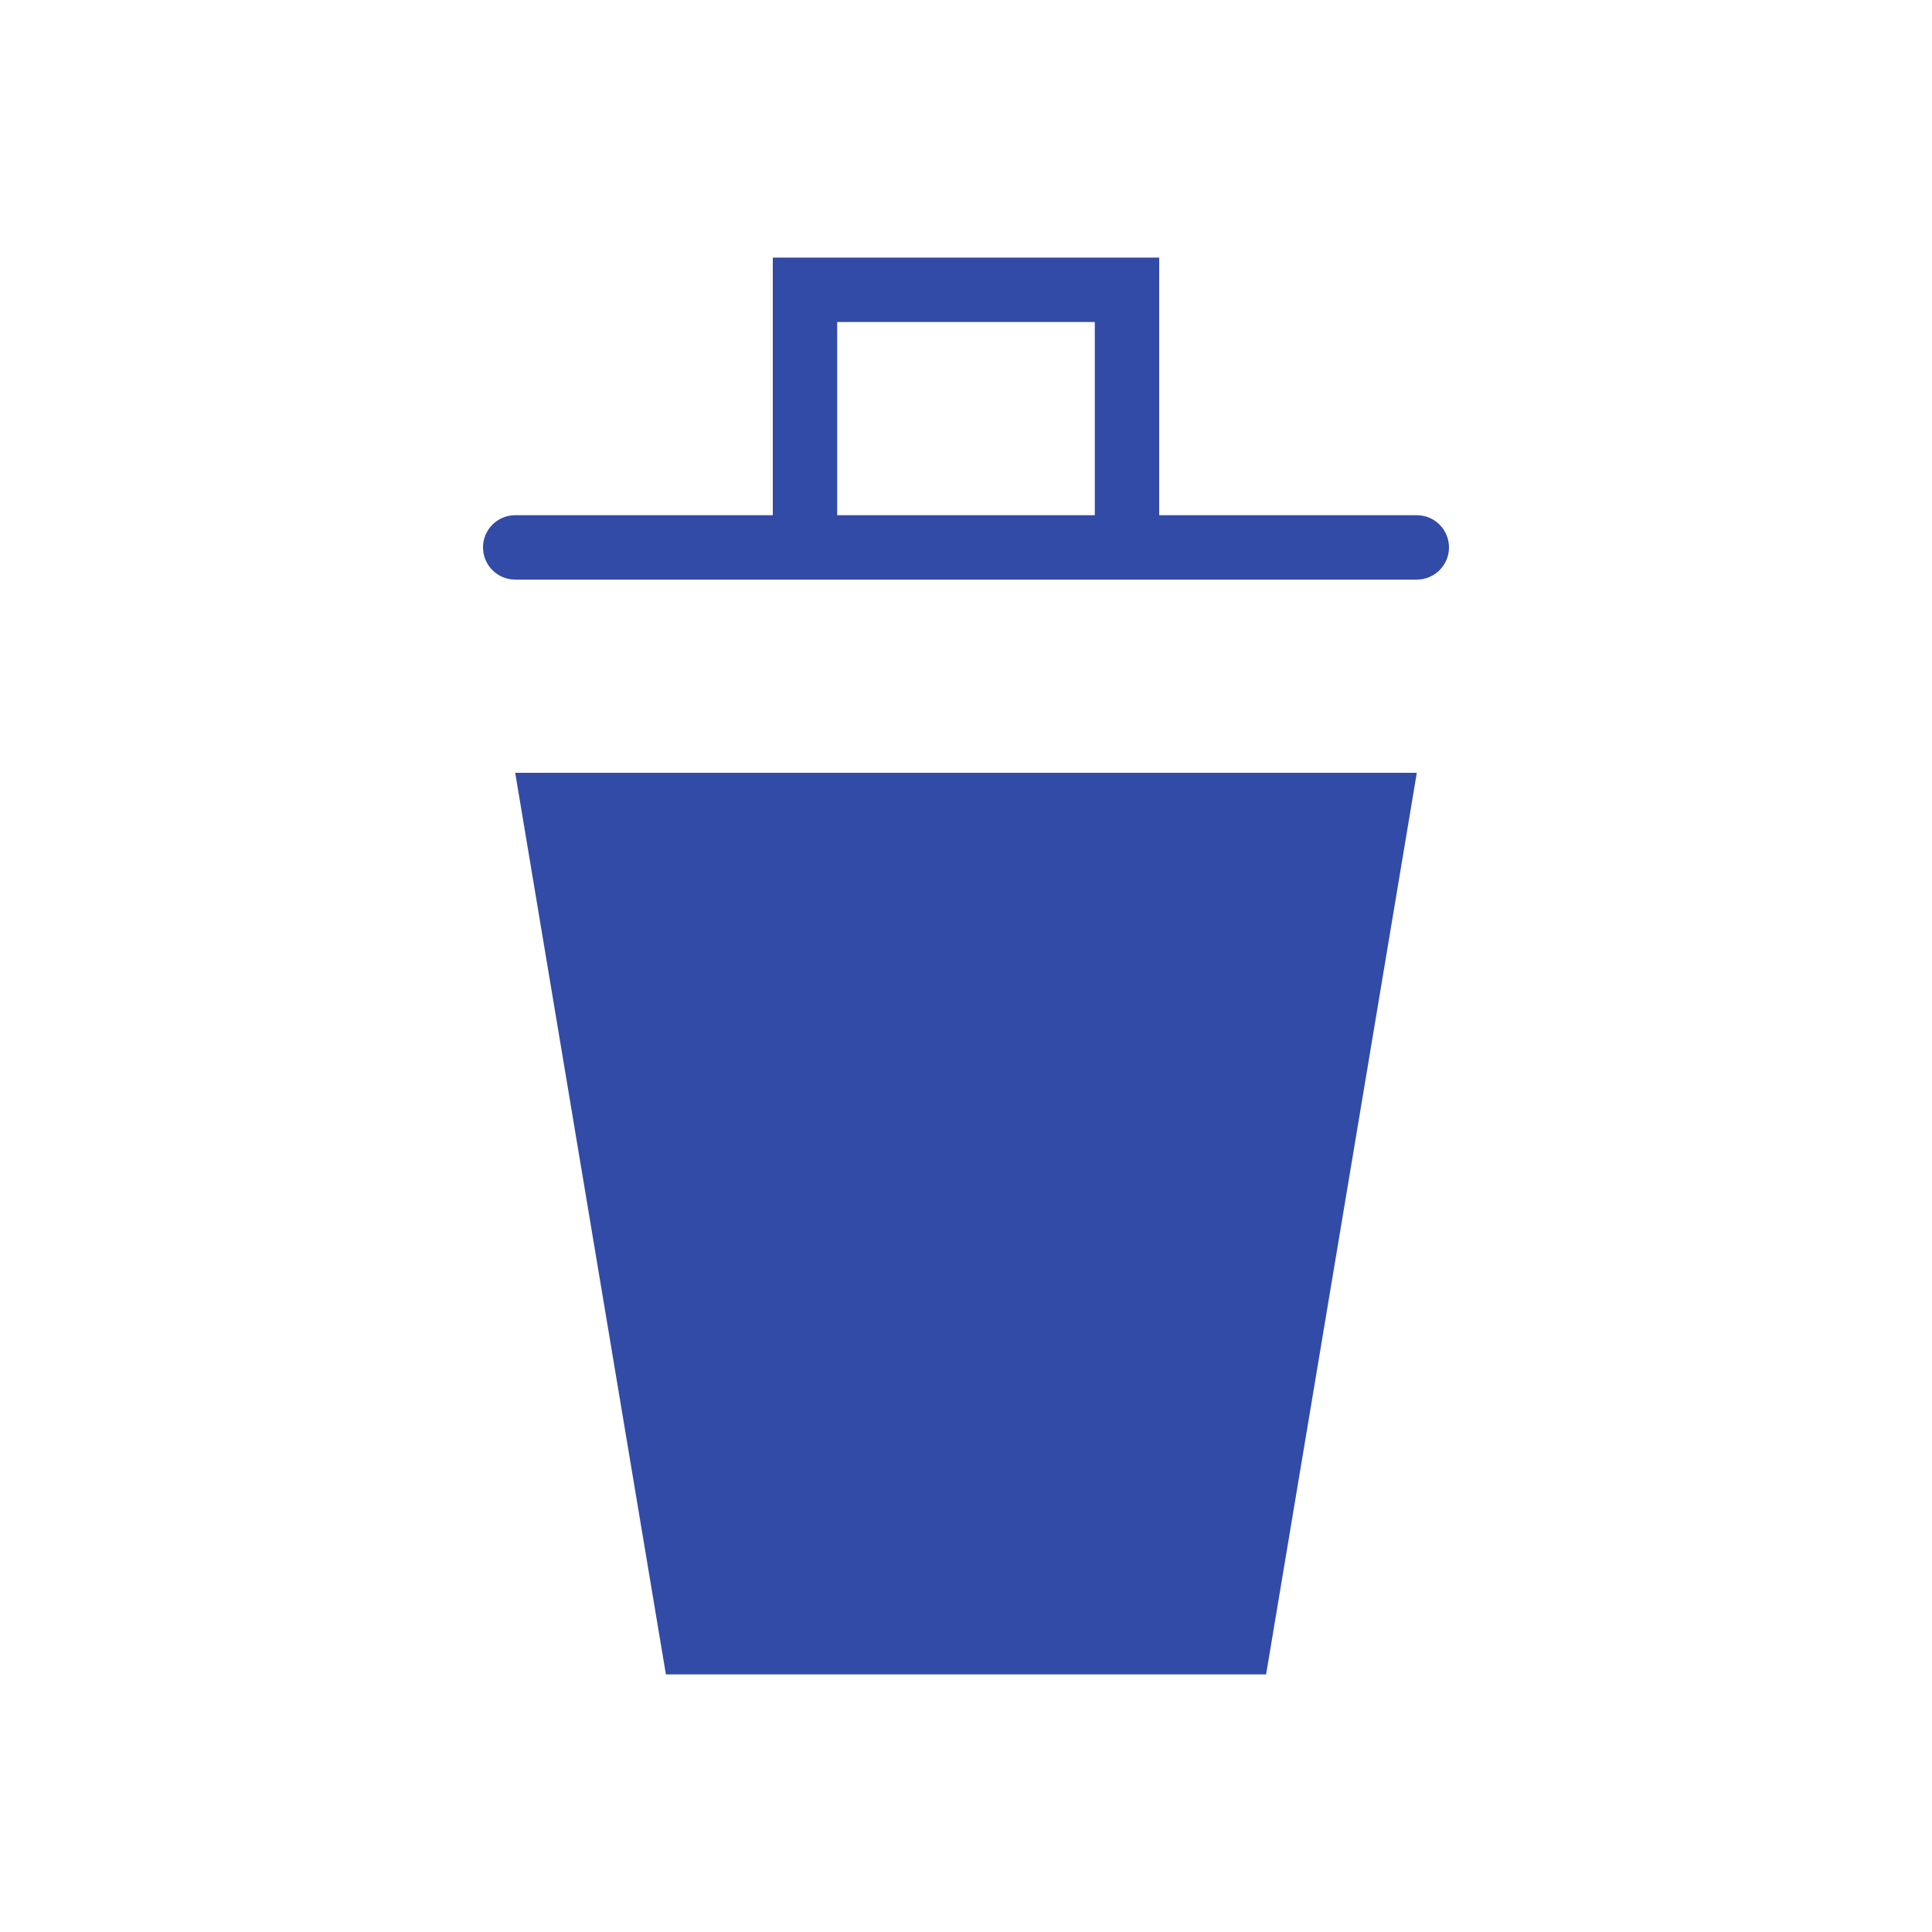 <svg xmlns="http://www.w3.org/2000/svg" viewBox="0 0 15 15" height="15" width="15"><title>waste-basket-11.svg</title><rect fill="none" x="0" y="0" width="15" height="15"></rect><path fill="#324ba6" transform="translate(2 2)" d="M9,4l-1.17,7H3.17L2,4H9z M9.25,2.25C9.25,2.388,9.138,2.5,9,2.5H2c-0.138,0-0.25-0.112-0.25-0.25S1.862,2,2,2h2V0h3
	v0.5l0,0V2h2C9.138,2,9.25,2.112,9.25,2.25z M6.5,2V0.5h-2V2H6.5z"></path></svg>
